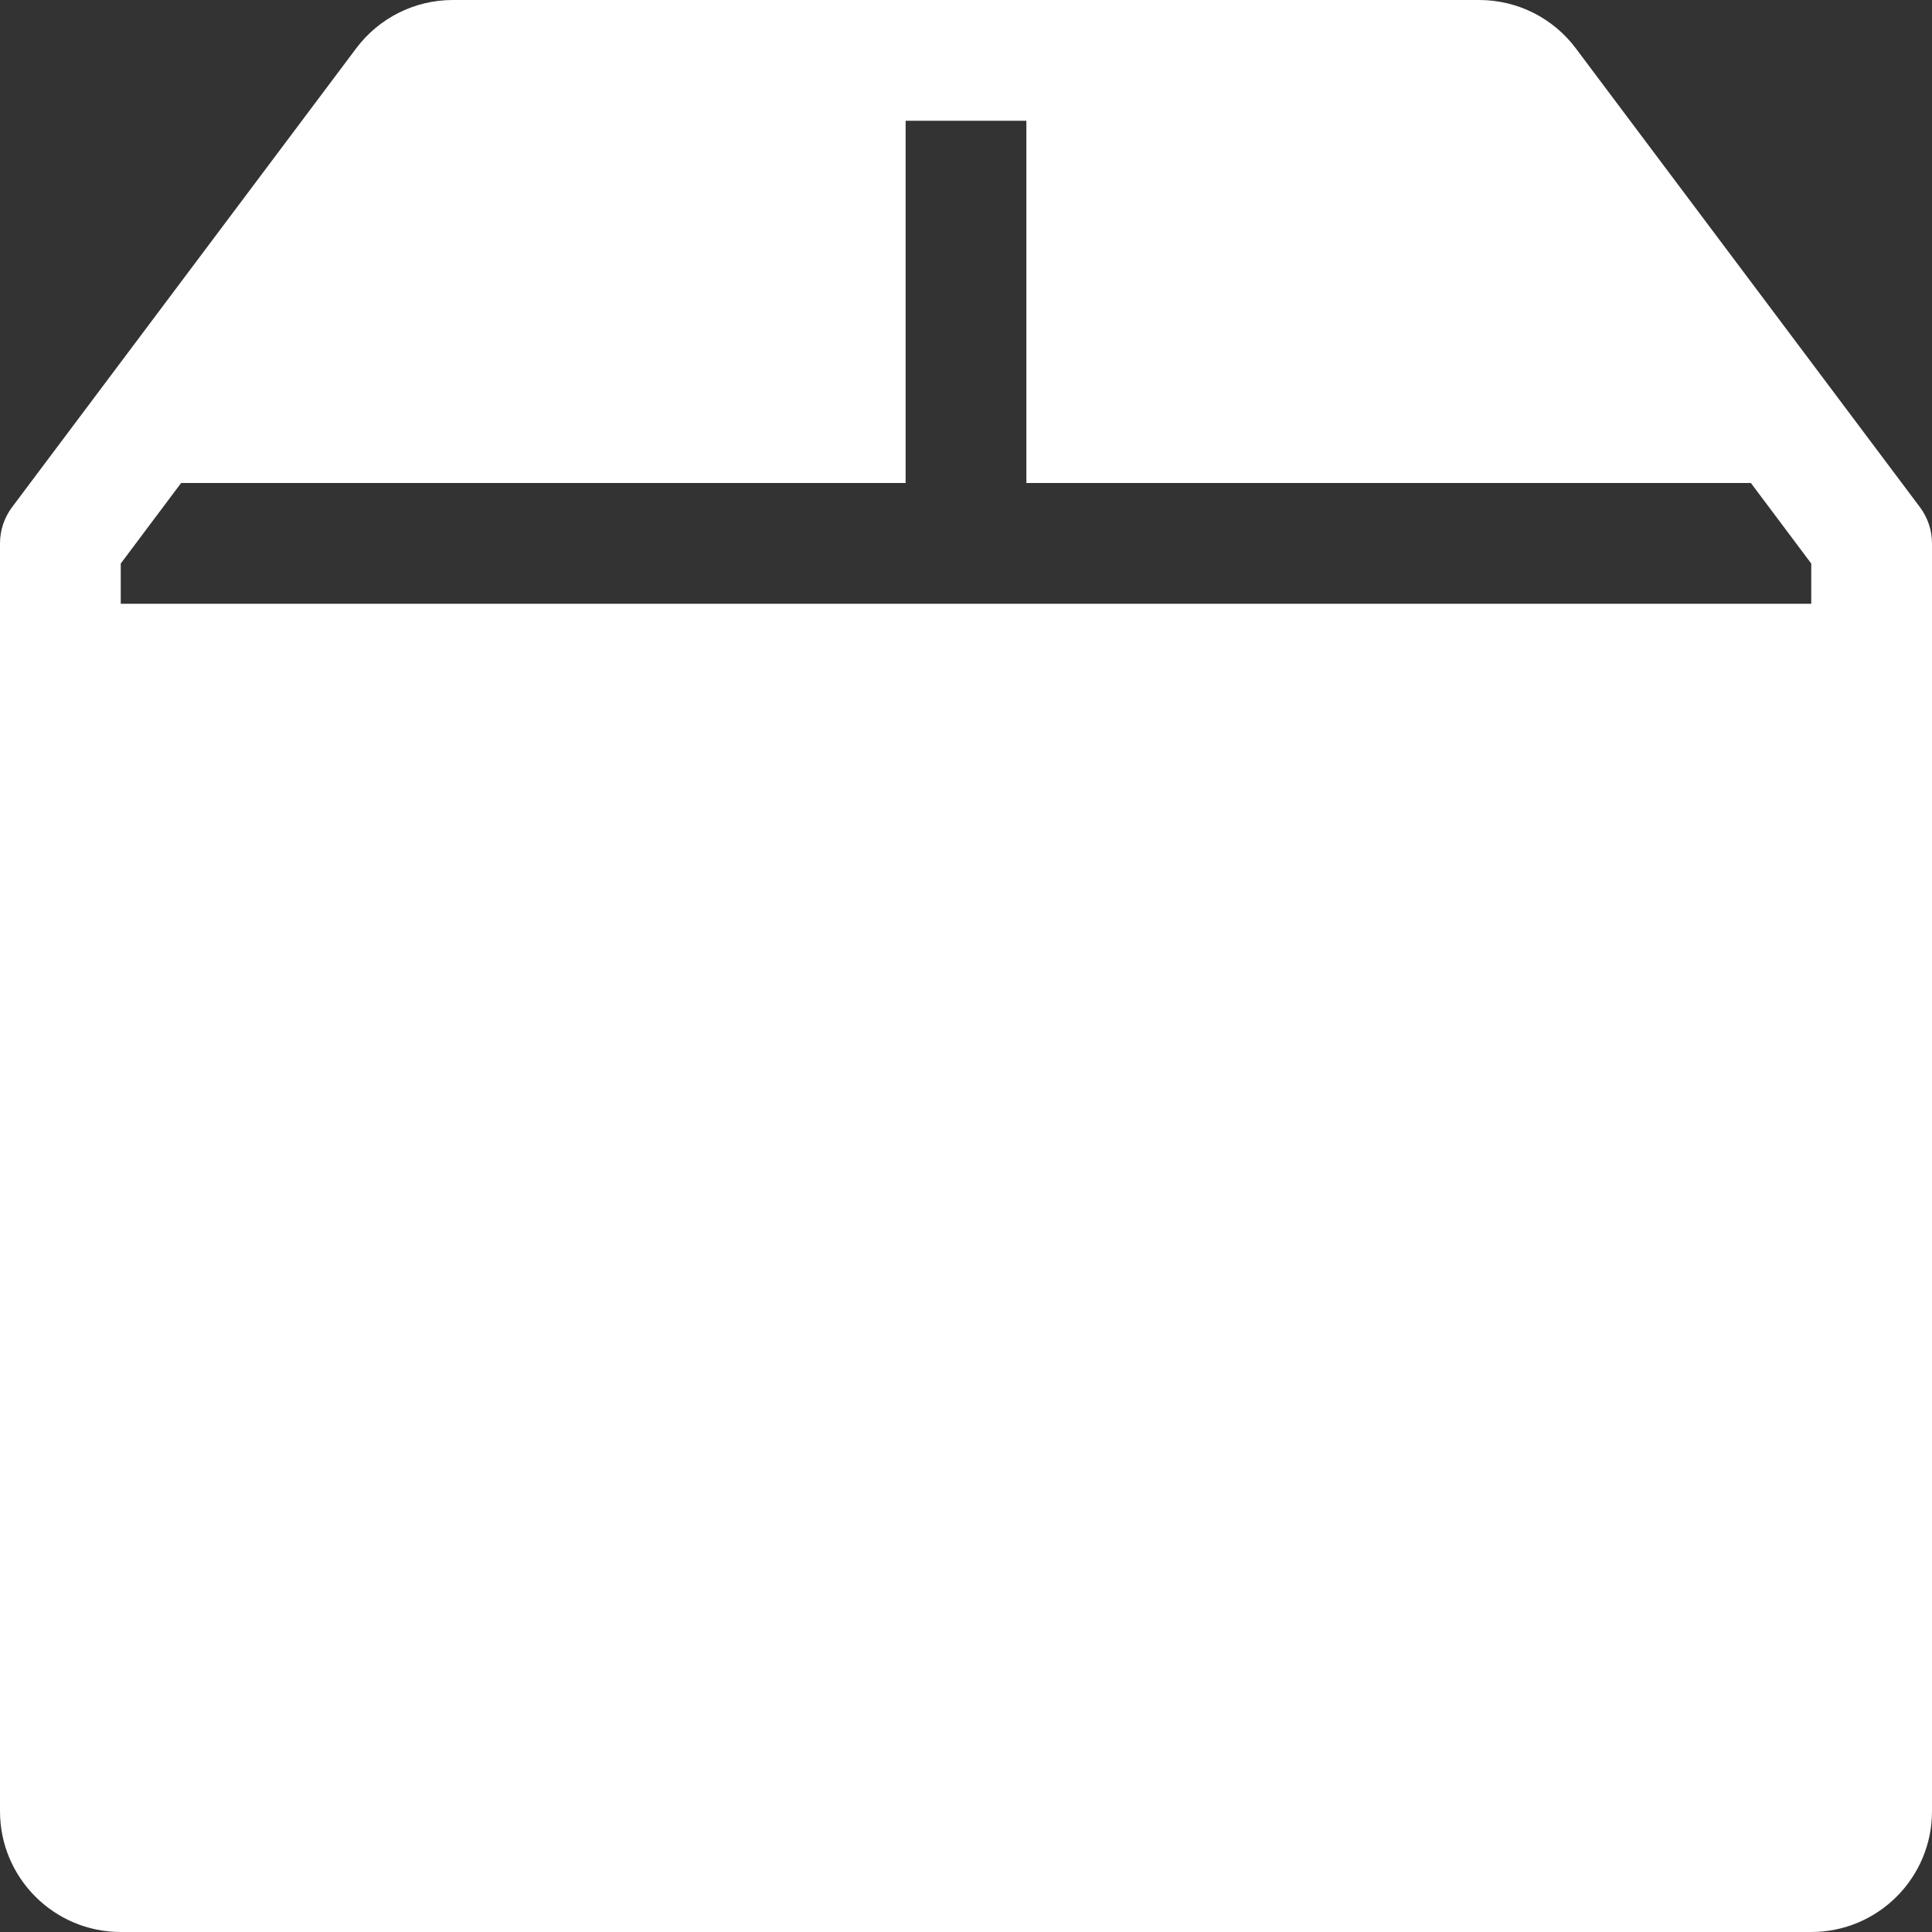 <svg width="16" height="16" viewBox="0 0 16 16" fill="none" xmlns="http://www.w3.org/2000/svg">
<rect x="0" y="0" width="16" height="16" fill="#333333" stroke="none"/>
<path d="M3.75 0C3.435 0 3.139 0.148 2.95 0.4L0.1 4.2C0.035 4.287 0 4.392 0 4.5V15C0 15.552 0.448 16 1 16H15C15.552 16 16 15.552 16 15V4.5C16 4.392 15.965 4.287 15.9 4.2L13.05 0.4C12.861 0.148 12.565 0 12.25 0H3.75ZM15 4.667V5H1V4.667L1.5 4H7.5V1H8.5V4H14.5L15 4.667Z" fill="white"/>
</svg>
